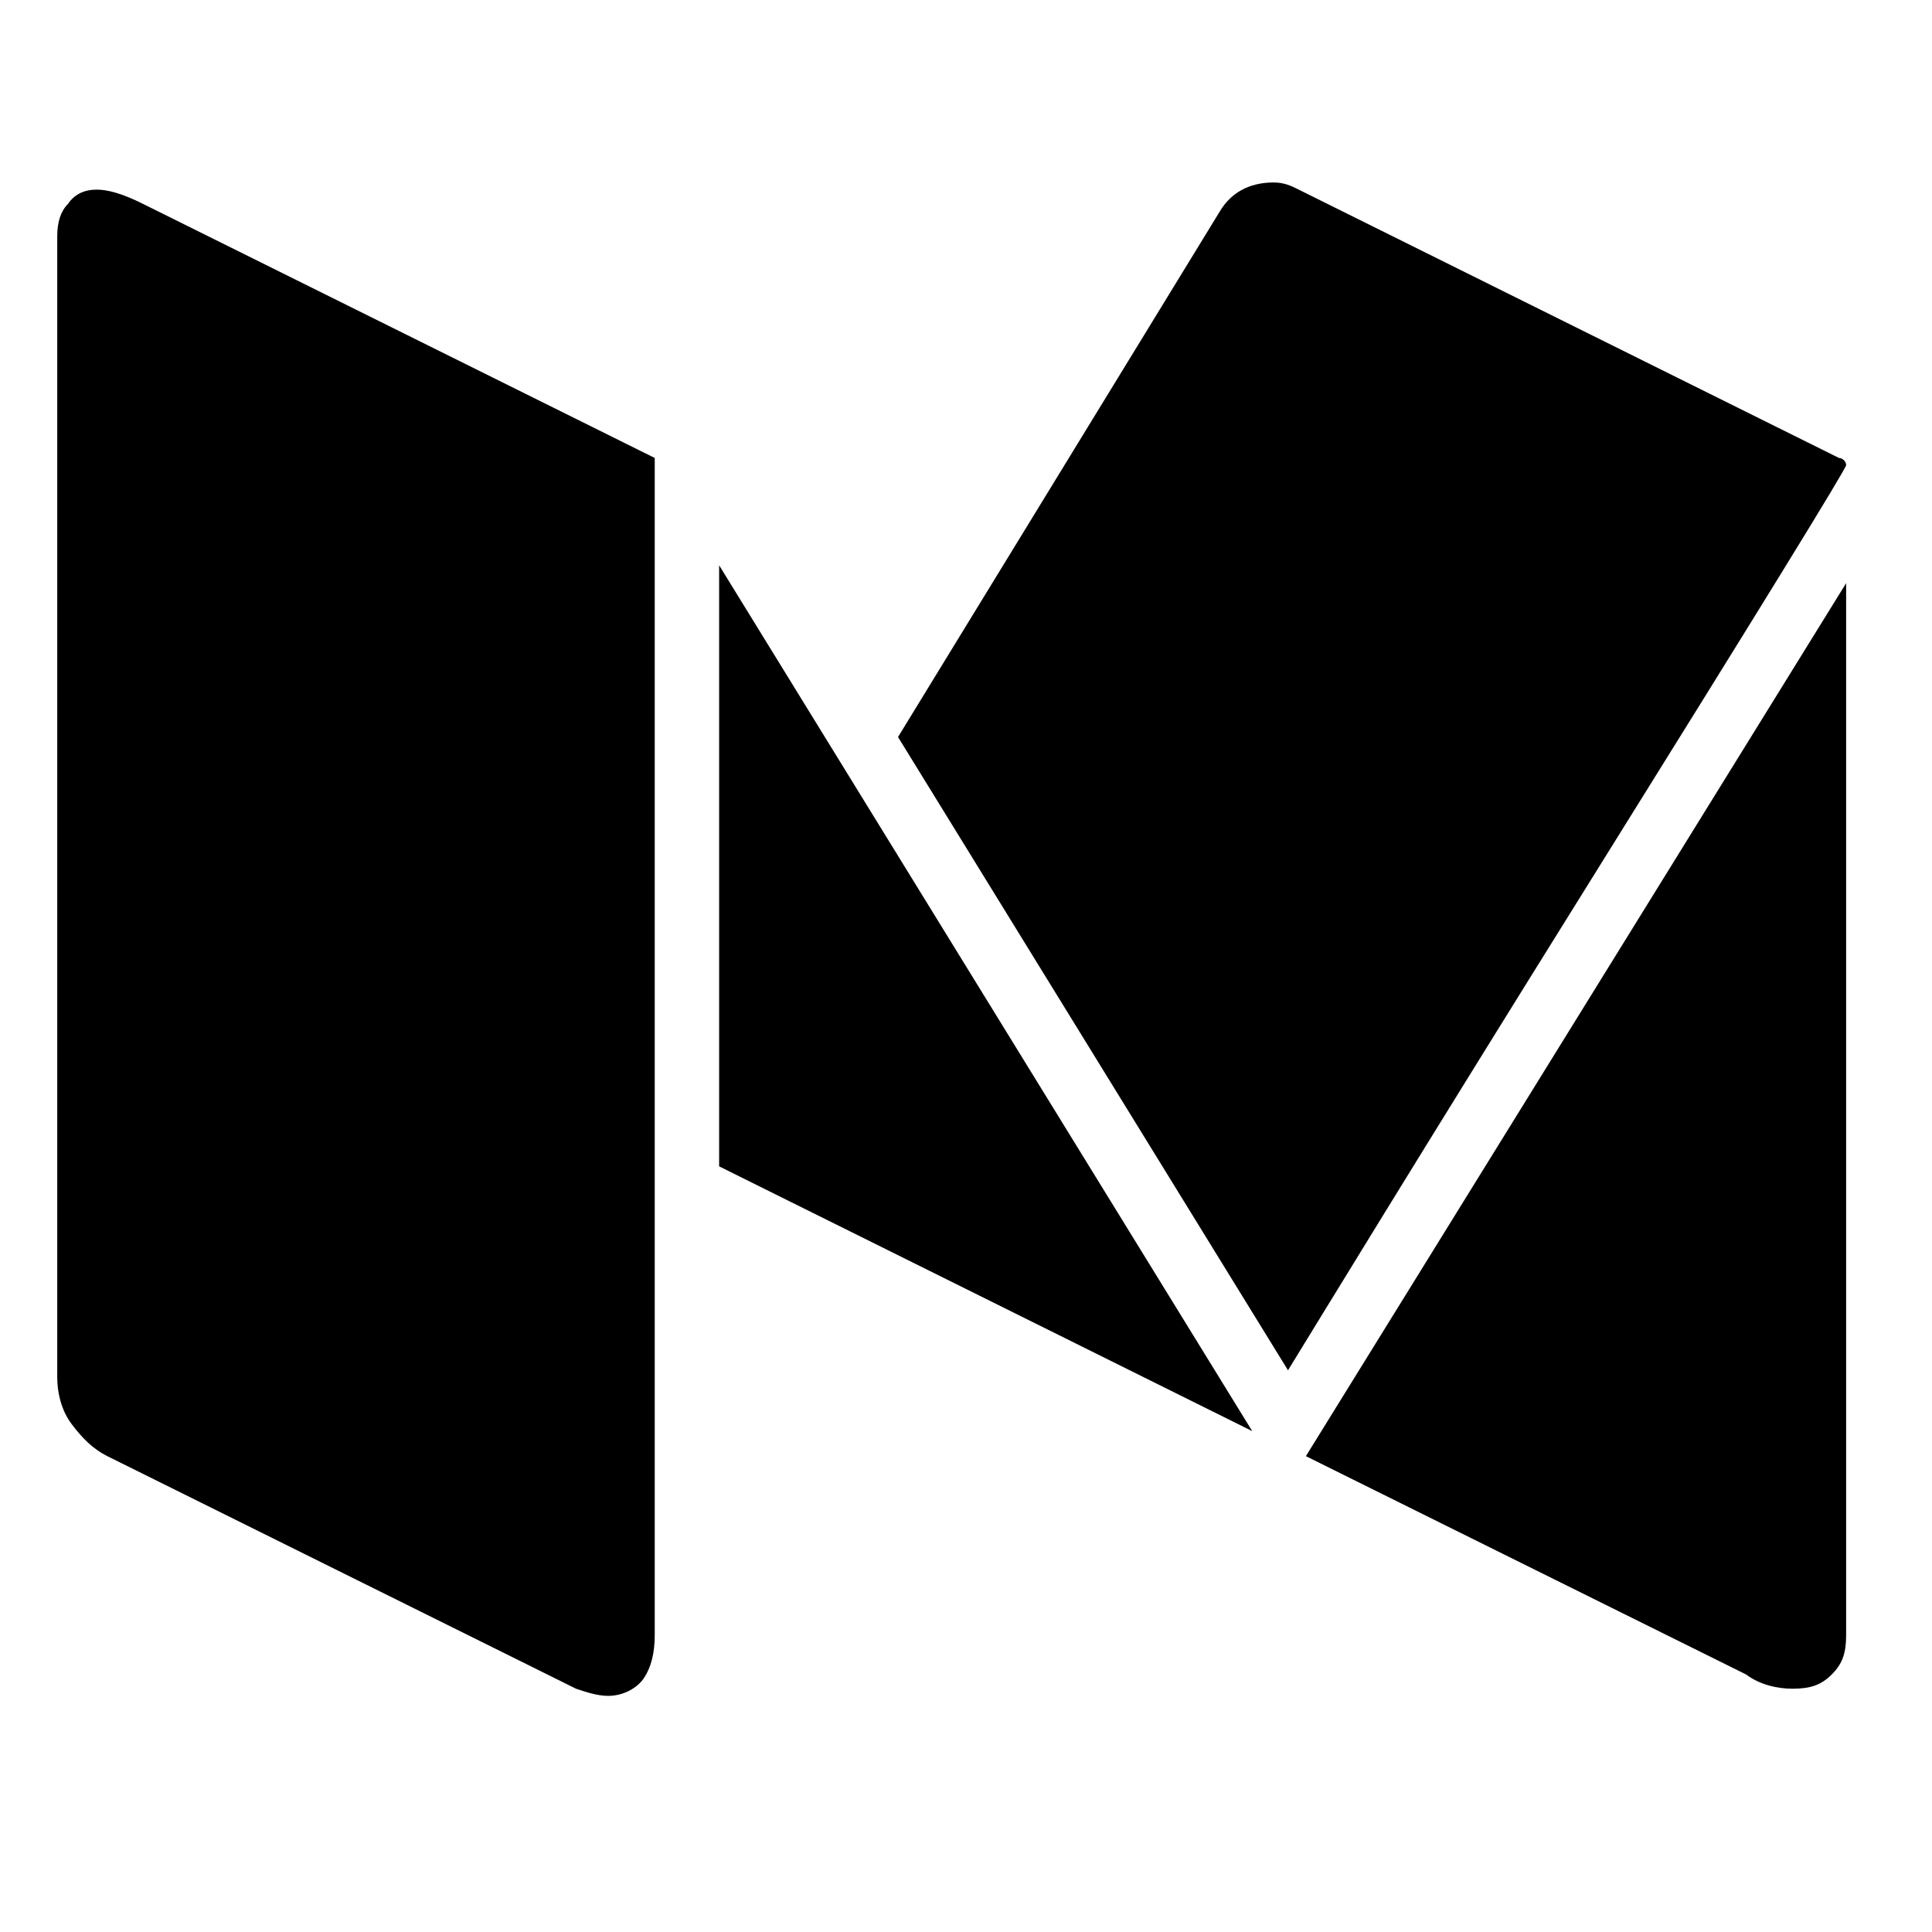 <?xml version="1.0" encoding="utf-8"?>
<!-- Generator: Adobe Illustrator 21.1.0, SVG Export Plug-In . SVG Version: 6.00 Build 0)  -->
<svg version="1.1" id="Layer_1" xmlns="http://www.w3.org/2000/svg" xmlns:xlink="http://www.w3.org/1999/xlink" x="0px" y="0px"
	 viewBox="0 0 54 54" style="enable-background:new 0 0 54 54;" xml:space="preserve">
<style type="text/css">
	.st0{fill:none;}
</style>
<g>
	<rect x="-0.2" y="0.1" class="st0" width="53.8" height="53.4"/>
	<path d="M18.3,13v32.7c0,0.5-0.1,0.9-0.3,1.2c-0.2,0.3-0.6,0.5-1,0.5c-0.3,0-0.6-0.1-0.9-0.2L3,40.7c-0.4-0.2-0.7-0.5-1-0.9
		c-0.3-0.4-0.4-0.9-0.4-1.3V6.6c0-0.4,0.1-0.7,0.3-0.9c0.2-0.3,0.5-0.4,0.8-0.4C3,5.3,3.4,5.4,4,5.7l14.3,7.1
		C18.3,12.9,18.3,13,18.3,13z M20.1,15.8L35,40l-14.9-7.4V15.8z M51.6,13c0,0.1-2.4,4-7.2,11.7C39.6,32.4,36.8,37,36,38.3L25.1,20.6
		l9-14.7c0.3-0.5,0.8-0.8,1.5-0.8c0.3,0,0.5,0.1,0.7,0.2l15.1,7.5C51.5,12.8,51.6,12.9,51.6,13z M51.6,16.3v29.4
		c0,0.5-0.1,0.8-0.4,1.1c-0.3,0.3-0.6,0.4-1.1,0.4c-0.4,0-0.9-0.1-1.3-0.4l-12.3-6.1L51.6,16.3z"/>
</g>
</svg>
